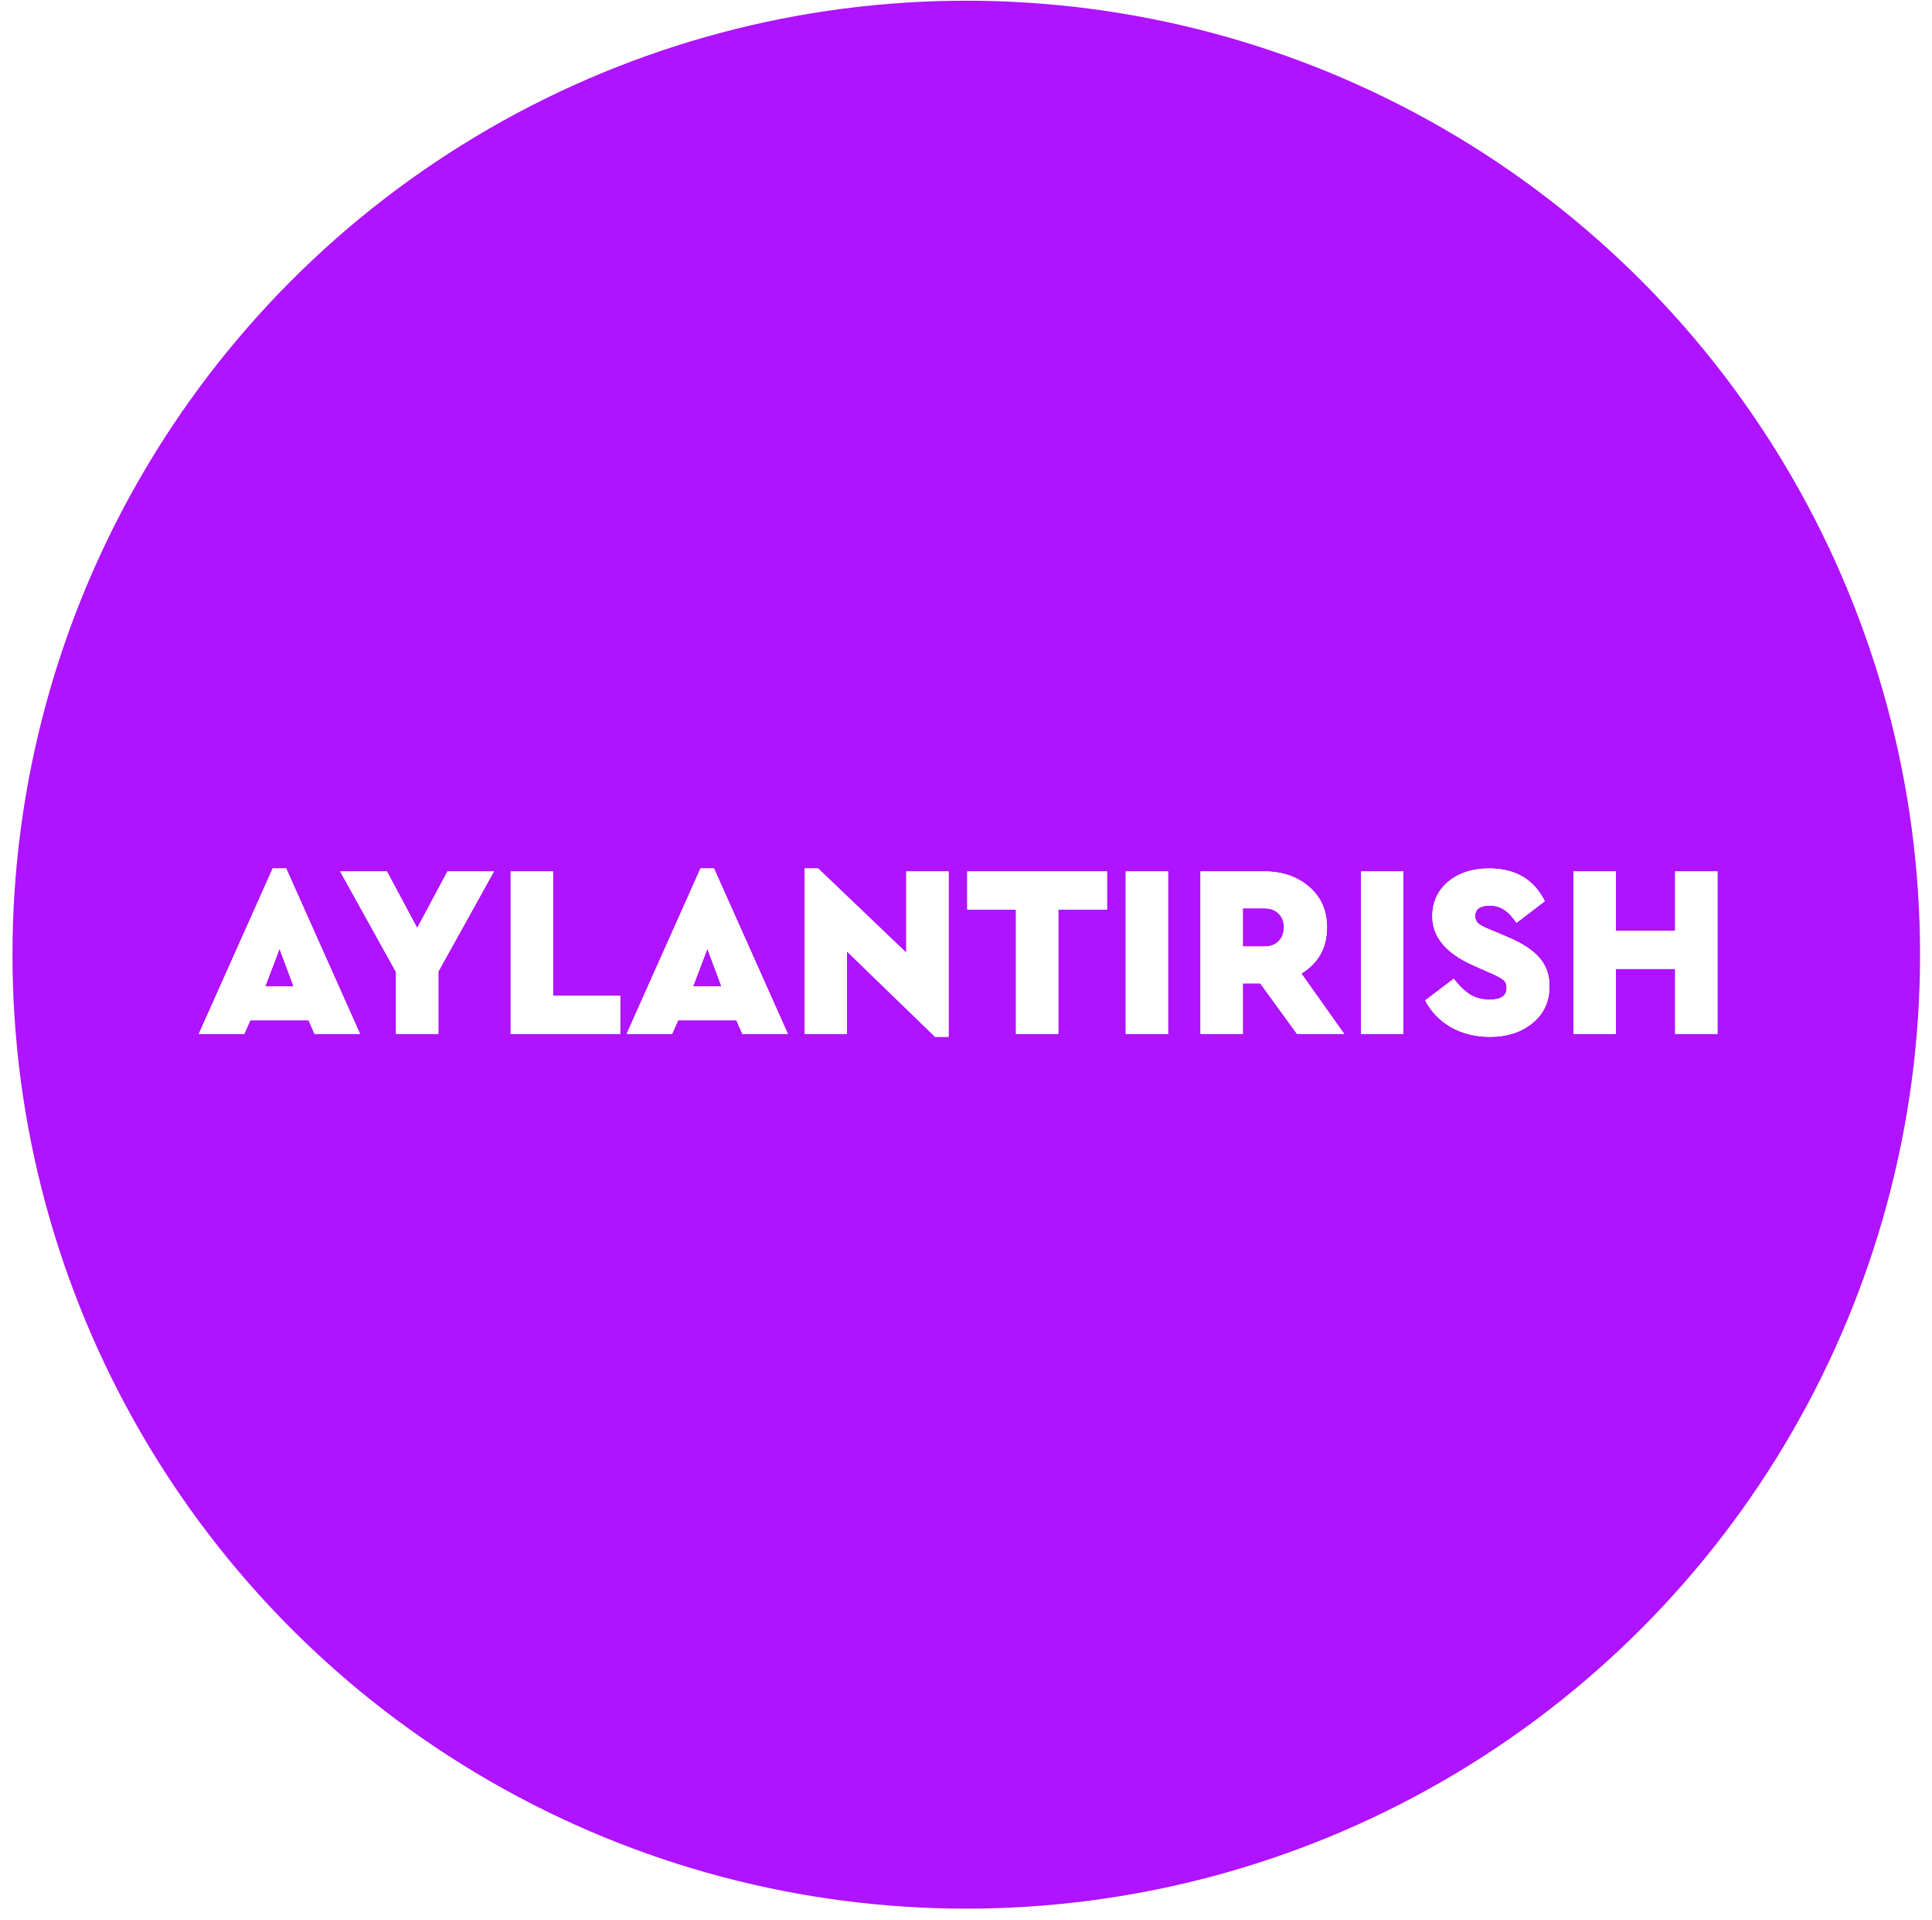 <svg width="157" height="156" viewBox="0 0 157 156" fill="none" xmlns="http://www.w3.org/2000/svg">
<circle cx="78.522" cy="77.565" r="77.508" fill="#AF13FF"/>
<g filter="url(#filter0_f_2029_190)">
<path d="M25.557 84L25.077 82.9H20.337L19.857 84H16.157L22.157 70.56H23.257L29.257 84H25.557ZM23.857 80.14L22.717 77.08L21.557 80.14H23.857ZM40.142 70.8L35.622 78.94V84H32.182V78.98L27.642 70.8H31.442L33.902 75.4L36.362 70.8H40.142ZM41.5 84V70.8H44.94V80.9H50.4V84H41.5ZM60.323 84L59.843 82.9H55.103L54.623 84H50.923L56.923 70.56H58.023L64.023 84H60.323ZM58.623 80.14L57.483 77.08L56.323 80.14H58.623ZM73.646 70.8H77.086V84.24H75.986L68.826 77.3V84H65.386V70.56H66.486L73.646 77.4V70.8ZM82.562 84V73.9H78.602V70.8H89.962V73.9H86.002V84H82.562ZM91.48 84V70.8H94.92V84H91.48ZM109.234 84H105.394L102.414 79.9H100.994V84H97.554V70.8H102.734C104.214 70.8 105.434 71.22 106.394 72.06C107.354 72.887 107.834 73.98 107.834 75.34C107.834 76.993 107.141 78.247 105.754 79.1L109.234 84ZM100.994 73.8V76.9H102.754C103.234 76.9 103.614 76.76 103.894 76.48C104.188 76.187 104.334 75.807 104.334 75.34C104.334 74.873 104.188 74.5 103.894 74.22C103.614 73.94 103.234 73.8 102.754 73.8H100.994ZM110.601 84V70.8H114.041V84H110.601ZM115.815 81.28L118.135 79.52C118.562 80.08 119.002 80.507 119.455 80.8C119.909 81.08 120.449 81.22 121.075 81.22C121.982 81.22 122.435 80.9 122.435 80.26C122.435 79.98 122.349 79.767 122.175 79.62C122.002 79.473 121.642 79.28 121.095 79.04L119.735 78.44C117.509 77.453 116.395 76.127 116.395 74.46C116.395 73.3 116.822 72.36 117.675 71.64C118.542 70.92 119.655 70.56 121.015 70.56C123.149 70.56 124.655 71.447 125.535 73.22L123.235 74.98C122.902 74.487 122.569 74.133 122.235 73.92C121.902 73.693 121.509 73.58 121.055 73.58C120.269 73.58 119.875 73.86 119.875 74.42C119.875 74.66 119.955 74.86 120.115 75.02C120.289 75.167 120.589 75.327 121.015 75.5L122.535 76.14C123.709 76.633 124.562 77.193 125.095 77.82C125.642 78.433 125.915 79.2 125.915 80.12C125.915 81.373 125.455 82.373 124.535 83.12C123.629 83.867 122.475 84.24 121.075 84.24C119.902 84.24 118.849 83.98 117.915 83.46C116.995 82.927 116.295 82.2 115.815 81.28ZM127.867 84V70.8H131.307V75.62H136.127V70.8H139.567V84H136.127V78.72H131.307V84H127.867Z" fill="white"/>
</g>
<path d="M25.557 84L25.077 82.9H20.337L19.857 84H16.157L22.157 70.56H23.257L29.257 84H25.557ZM23.857 80.14L22.717 77.08L21.557 80.14H23.857ZM40.142 70.8L35.622 78.94V84H32.182V78.98L27.642 70.8H31.442L33.902 75.4L36.362 70.8H40.142ZM41.5 84V70.8H44.94V80.9H50.4V84H41.5ZM60.323 84L59.843 82.9H55.103L54.623 84H50.923L56.923 70.56H58.023L64.023 84H60.323ZM58.623 80.14L57.483 77.08L56.323 80.14H58.623ZM73.646 70.8H77.086V84.24H75.986L68.826 77.3V84H65.386V70.56H66.486L73.646 77.4V70.8ZM82.562 84V73.9H78.602V70.8H89.962V73.9H86.002V84H82.562ZM91.48 84V70.8H94.92V84H91.48ZM109.234 84H105.394L102.414 79.9H100.994V84H97.554V70.8H102.734C104.214 70.8 105.434 71.22 106.394 72.06C107.354 72.887 107.834 73.98 107.834 75.34C107.834 76.993 107.141 78.247 105.754 79.1L109.234 84ZM100.994 73.8V76.9H102.754C103.234 76.9 103.614 76.76 103.894 76.48C104.188 76.187 104.334 75.807 104.334 75.34C104.334 74.873 104.188 74.5 103.894 74.22C103.614 73.94 103.234 73.8 102.754 73.8H100.994ZM110.601 84V70.8H114.041V84H110.601ZM115.815 81.28L118.135 79.52C118.562 80.08 119.002 80.507 119.455 80.8C119.909 81.08 120.449 81.22 121.075 81.22C121.982 81.22 122.435 80.9 122.435 80.26C122.435 79.98 122.349 79.767 122.175 79.62C122.002 79.473 121.642 79.28 121.095 79.04L119.735 78.44C117.509 77.453 116.395 76.127 116.395 74.46C116.395 73.3 116.822 72.36 117.675 71.64C118.542 70.92 119.655 70.56 121.015 70.56C123.149 70.56 124.655 71.447 125.535 73.22L123.235 74.98C122.902 74.487 122.569 74.133 122.235 73.92C121.902 73.693 121.509 73.58 121.055 73.58C120.269 73.58 119.875 73.86 119.875 74.42C119.875 74.66 119.955 74.86 120.115 75.02C120.289 75.167 120.589 75.327 121.015 75.5L122.535 76.14C123.709 76.633 124.562 77.193 125.095 77.82C125.642 78.433 125.915 79.2 125.915 80.12C125.915 81.373 125.455 82.373 124.535 83.12C123.629 83.867 122.475 84.24 121.075 84.24C119.902 84.24 118.849 83.98 117.915 83.46C116.995 82.927 116.295 82.2 115.815 81.28ZM127.867 84V70.8H131.307V75.62H136.127V70.8H139.567V84H136.127V78.72H131.307V84H127.867Z" fill="white"/>
<defs>
<filter id="filter0_f_2029_190" x="0.557" y="54.96" width="154.61" height="44.88" filterUnits="userSpaceOnUse" color-interpolation-filters="sRGB">
<feFlood flood-opacity="0" result="BackgroundImageFix"/>
<feBlend mode="normal" in="SourceGraphic" in2="BackgroundImageFix" result="shape"/>
<feGaussianBlur stdDeviation="7.8" result="effect1_foregroundBlur_2029_190"/>
</filter>
</defs>
</svg>
